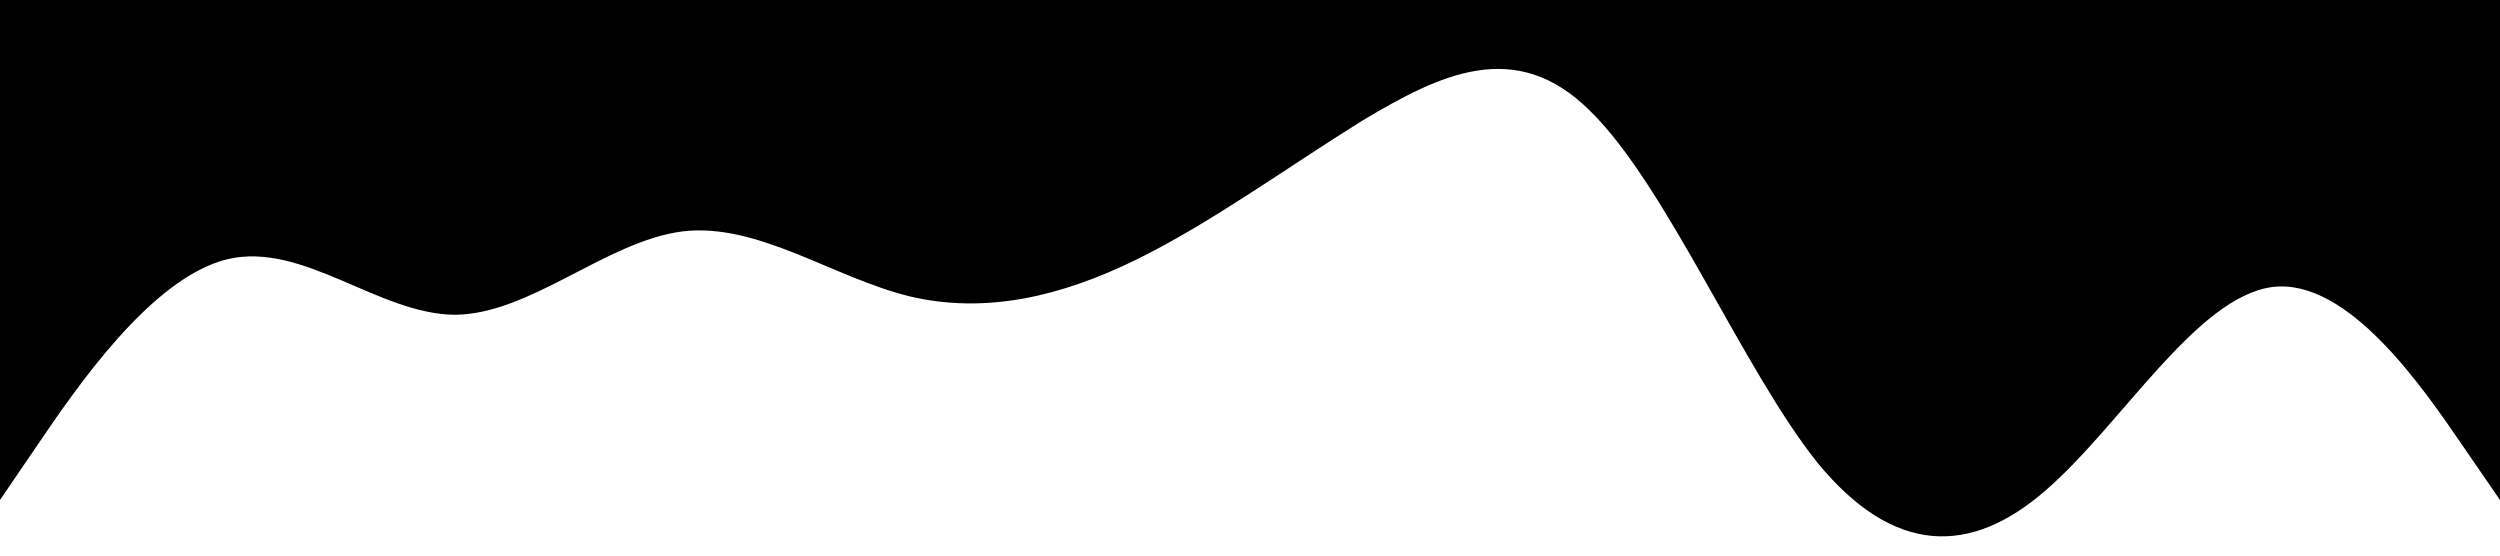 <?xml version="1.0" standalone="no"?><svg xmlns="http://www.w3.org/2000/svg" viewBox="0 0 1440 320"><path fill="#000000" fill-opacity="1" d="M0,288L21.8,256C43.6,224,87,160,131,149.3C174.5,139,218,181,262,181.3C305.5,181,349,139,393,133.3C436.4,128,480,160,524,170.7C567.3,181,611,171,655,149.3C698.2,128,742,96,785,69.3C829.1,43,873,21,916,64C960,107,1004,213,1047,266.7C1090.9,320,1135,320,1178,282.7C1221.8,245,1265,171,1309,165.3C1352.7,160,1396,224,1418,256L1440,288L1440,0L1418.2,0C1396.4,0,1353,0,1309,0C1265.5,0,1222,0,1178,0C1134.5,0,1091,0,1047,0C1003.6,0,960,0,916,0C872.7,0,829,0,785,0C741.8,0,698,0,655,0C610.9,0,567,0,524,0C480,0,436,0,393,0C349.1,0,305,0,262,0C218.2,0,175,0,131,0C87.3,0,44,0,22,0L0,0Z"></path></svg>